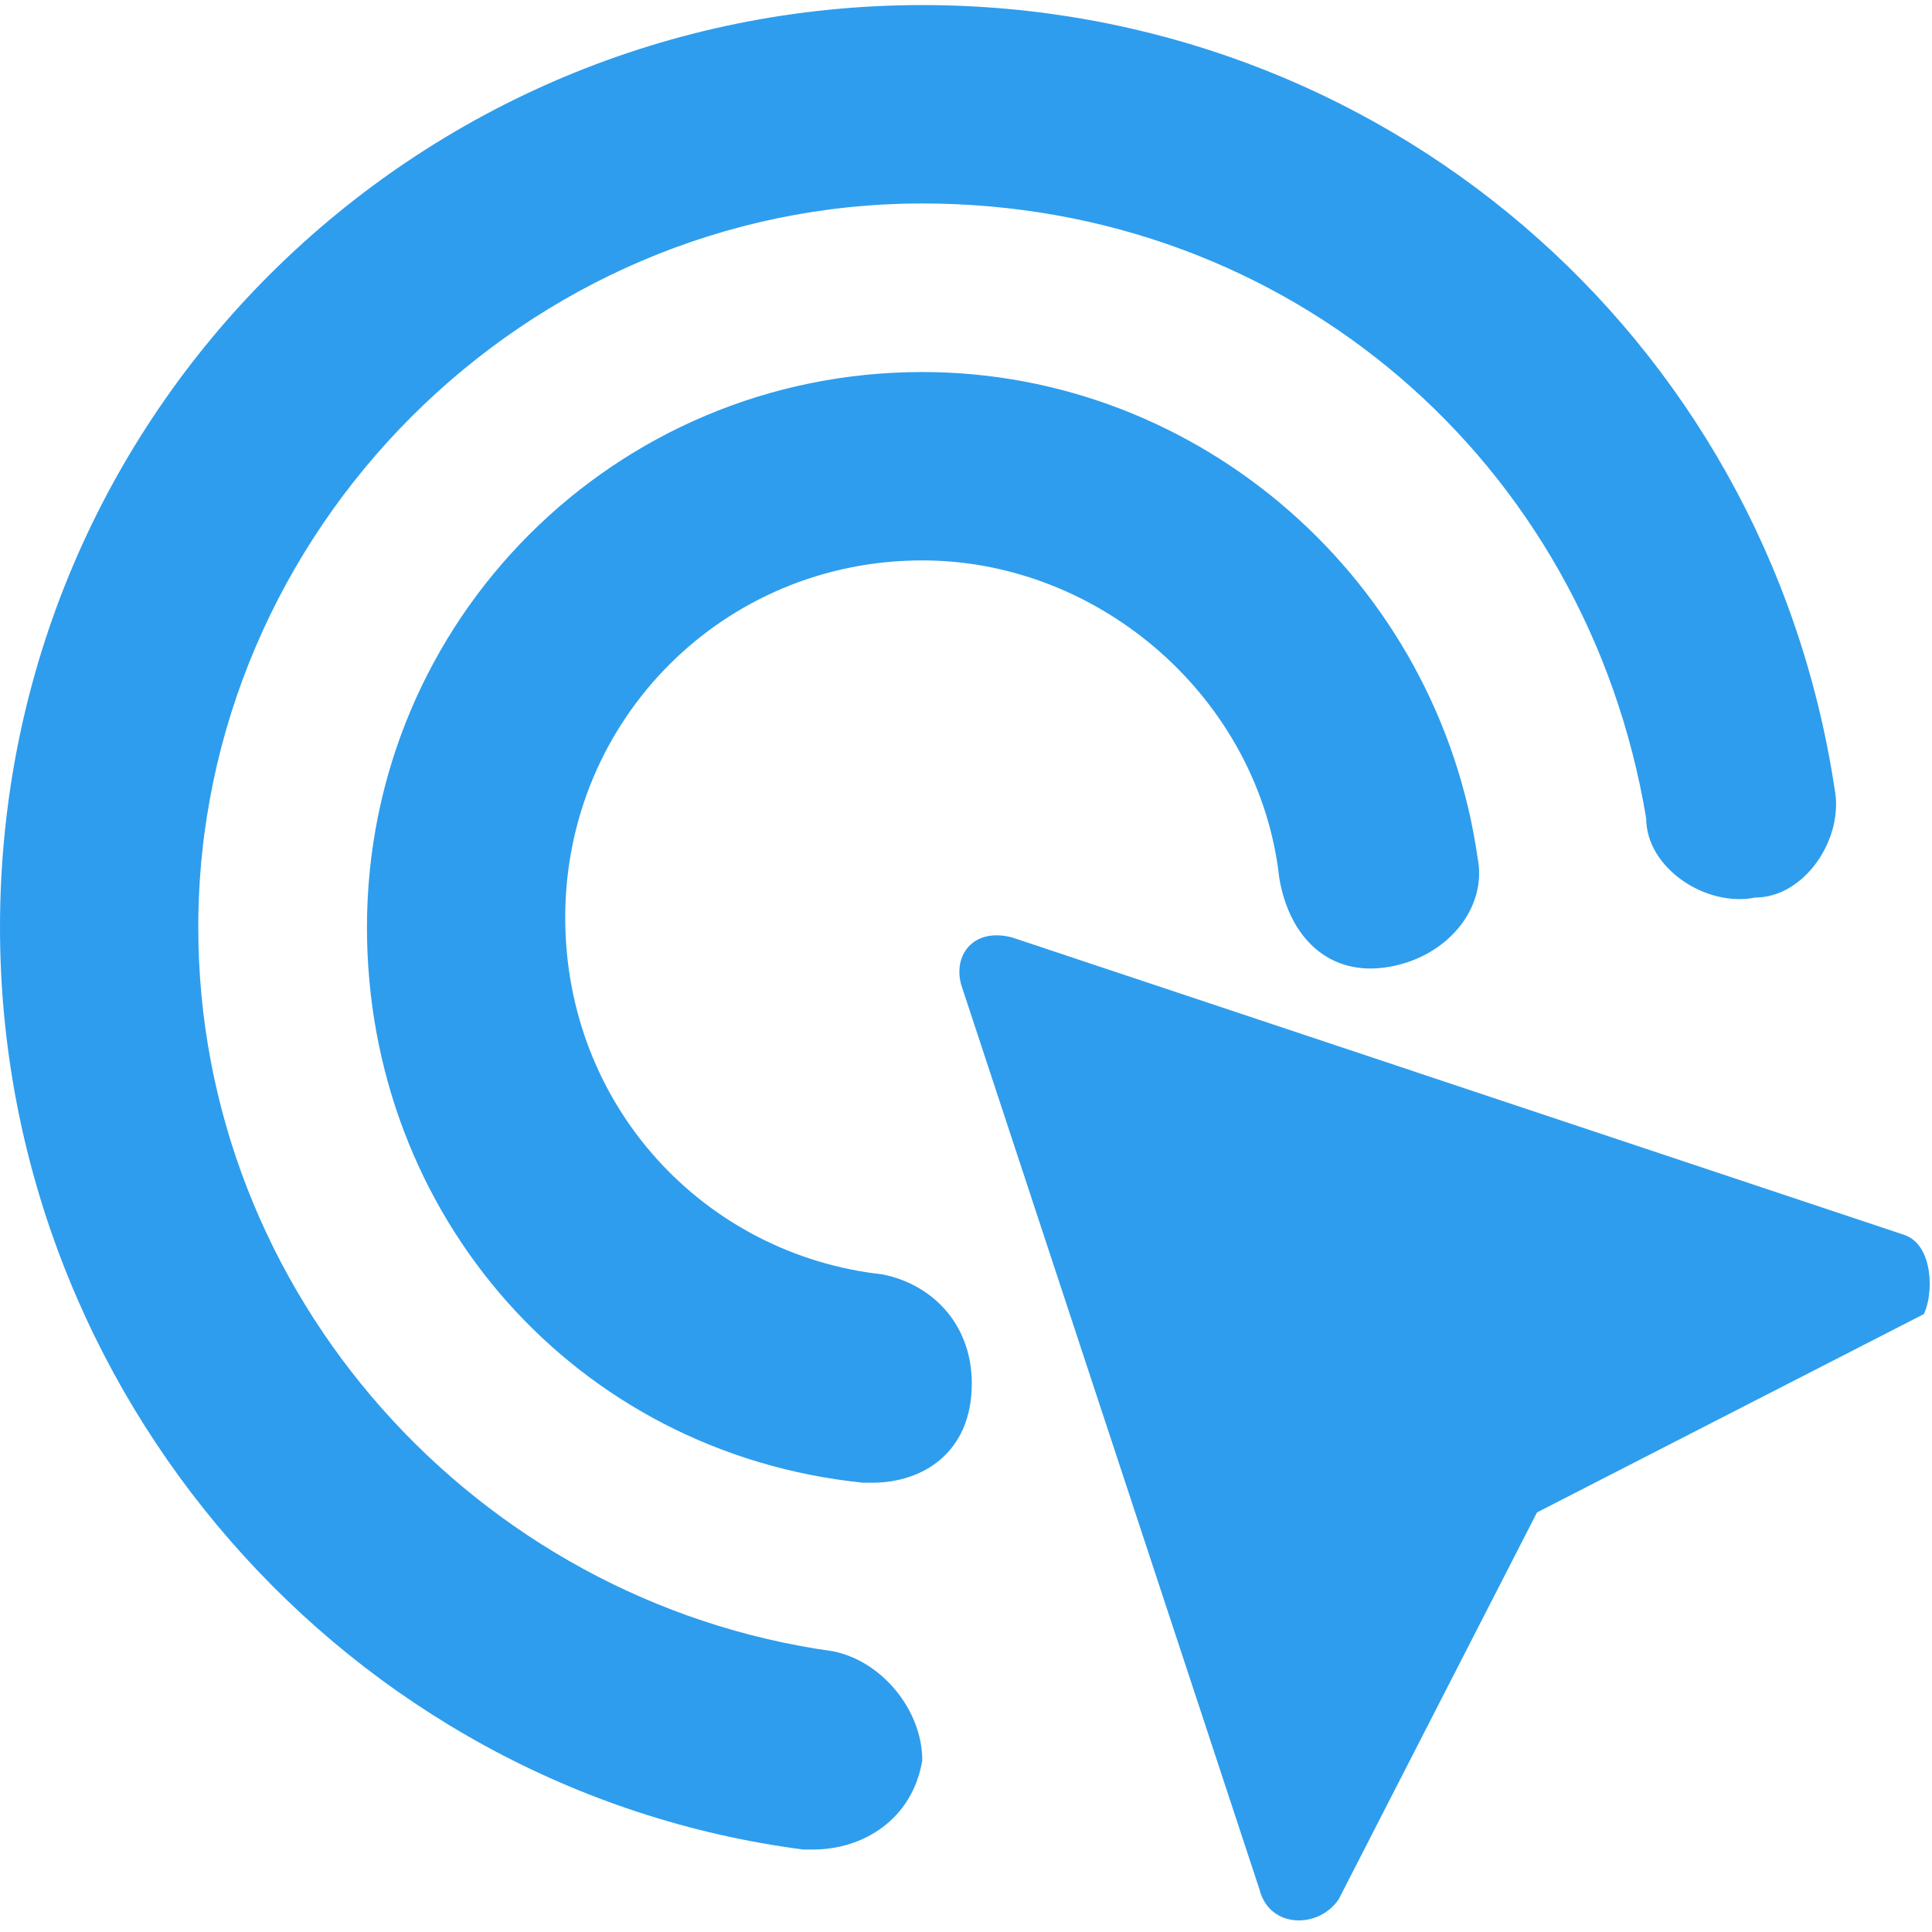 <?xml version="1.0" encoding="UTF-8"?>
<svg width="16px" height="16px" viewBox="0 0 16 16" version="1.1" xmlns="http://www.w3.org/2000/svg" xmlns:xlink="http://www.w3.org/1999/xlink">
    <!-- Generator: Sketch 49.2 (51160) - http://www.bohemiancoding.com/sketch -->
    <title>ic_navigation_3_rddt_selected</title>
    <desc>Created with Sketch.</desc>
    <defs></defs>
    <g id="Pad控制端" stroke="none" stroke-width="1" fill="none" fill-rule="evenodd">
        <g id="02媒体榜单" transform="translate(-15, -166)">
            <g id="左侧导航" transform="translate(0, 72)">
                <g id="ic_navigation_3_rddt_selected" transform="translate(15, 94)">
                    <rect id="bg" x="0" y="0" width="16" height="16" rx="1"></rect>
                    <path d="M6.734,15.317 L6.652,15.317 C2.874,14.825 -2.40601503e-06,11.54 -2.40601503e-06,7.68 C-2.40601503e-06,3.409 3.449,0.042 7.638,0.042 C11.415,0.042 14.618,2.752 15.193,6.53 C15.275,6.941 14.947,7.433 14.536,7.433 C14.126,7.516 13.633,7.187 13.633,6.777 C13.14,3.82 10.676,1.685 7.638,1.685 C4.353,1.685 1.642,4.395 1.642,7.68 C1.642,10.719 3.942,13.264 6.898,13.675 C7.309,13.757 7.638,14.168 7.638,14.578 C7.556,15.071 7.145,15.317 6.734,15.317 Z M7.227,12.279 L7.145,12.279 C4.763,12.033 3.039,10.061 3.039,7.68 C3.039,5.134 5.092,3.081 7.638,3.081 C9.937,3.081 11.908,4.805 12.237,7.105 C12.319,7.516 11.99,7.926 11.498,8.008 C11.005,8.091 10.676,7.762 10.594,7.269 C10.43,5.791 9.116,4.641 7.638,4.641 C5.995,4.641 4.681,5.955 4.681,7.598 C4.681,9.158 5.831,10.39 7.309,10.554 C7.72,10.636 8.048,10.965 8.048,11.458 C8.048,12.033 7.638,12.279 7.227,12.279 Z M15.768,10.226 C16.014,10.308 16.014,10.719 15.932,10.883 L12.729,12.525 L11.087,15.728 C10.923,15.975 10.512,15.975 10.43,15.646 L7.966,8.173 C7.884,7.926 8.048,7.68 8.377,7.762 L15.768,10.226 Z" id="Combined-Shape" fill="#2E9DED"></path>
                </g>
            </g>
        </g>
    </g>
</svg>